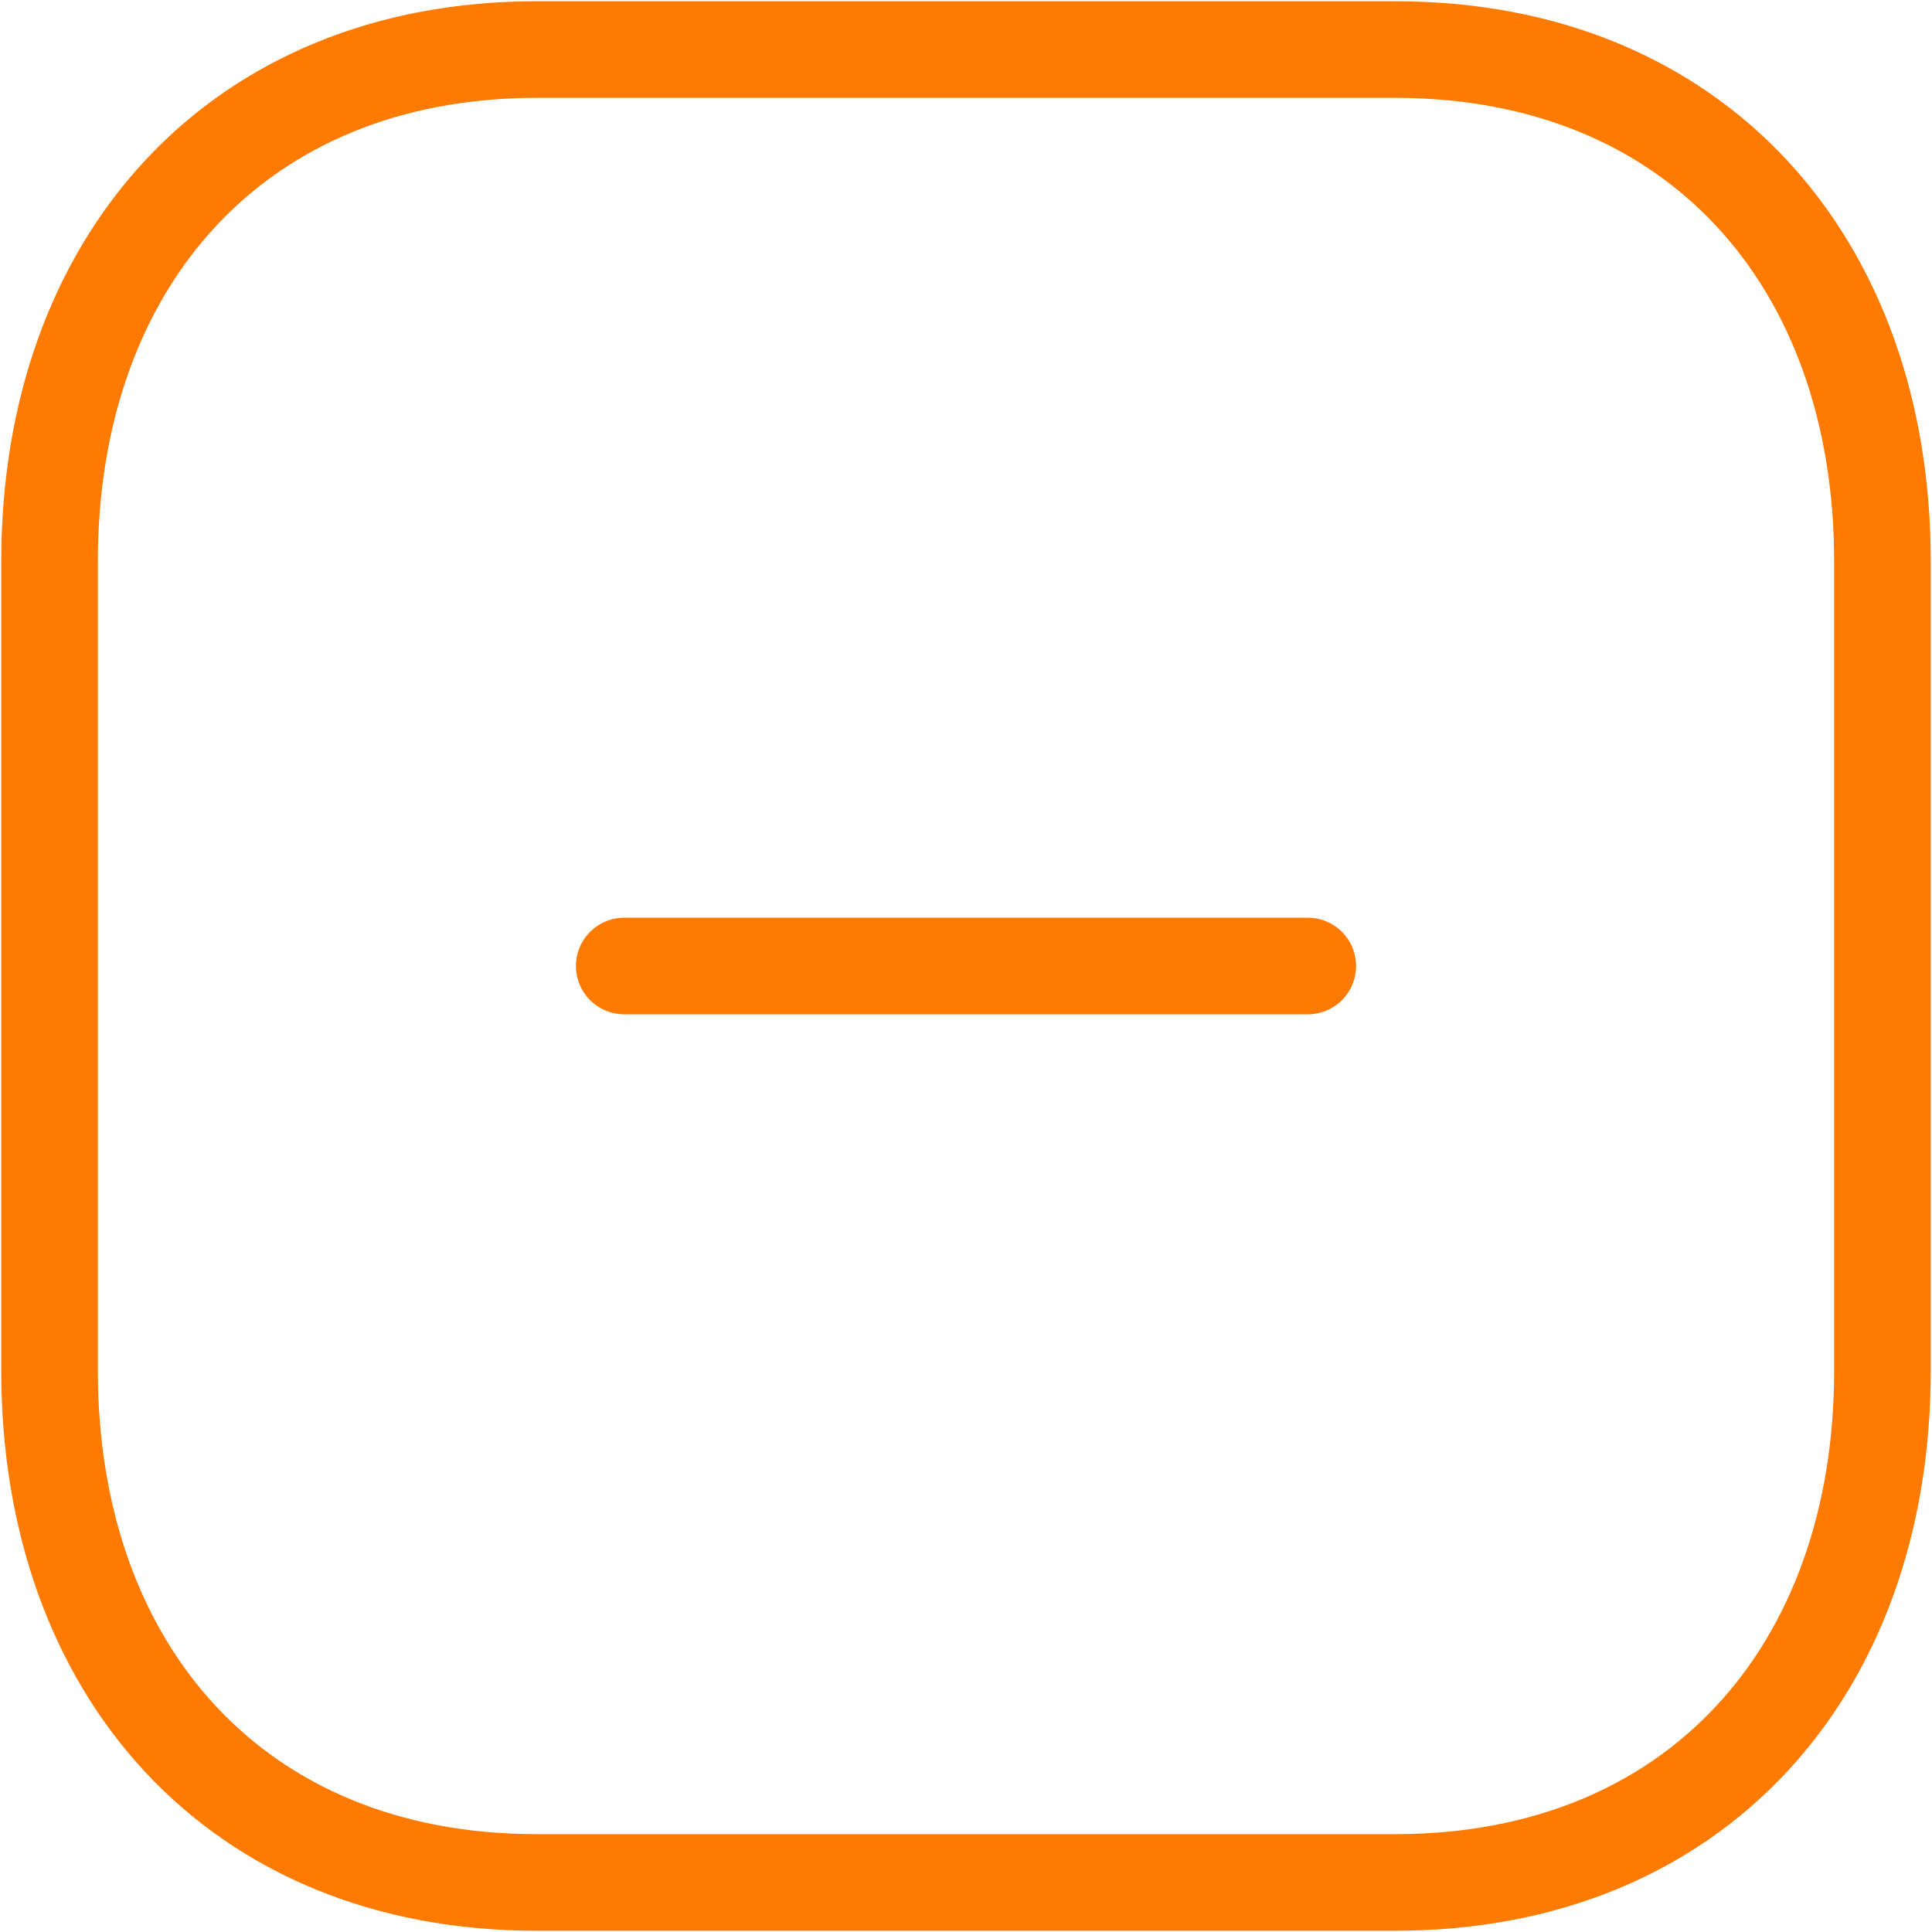 <svg width="20" height="20" viewBox="0 0 20 20" fill="none" xmlns="http://www.w3.org/2000/svg">
<path d="M13.538 10H6.462" stroke="#FF7A00" stroke-linecap="round" stroke-linejoin="round"/>
<path fill-rule="evenodd" clip-rule="evenodd" d="M14.445 0.513H5.554C2.455 0.513 0.513 2.707 0.513 5.811V14.189C0.513 17.293 2.446 19.487 5.554 19.487H14.444C17.553 19.487 19.487 17.293 19.487 14.189V5.811C19.487 2.707 17.553 0.513 14.445 0.513Z" stroke="#FF7A00" stroke-linecap="round" stroke-linejoin="round"/>
</svg>
